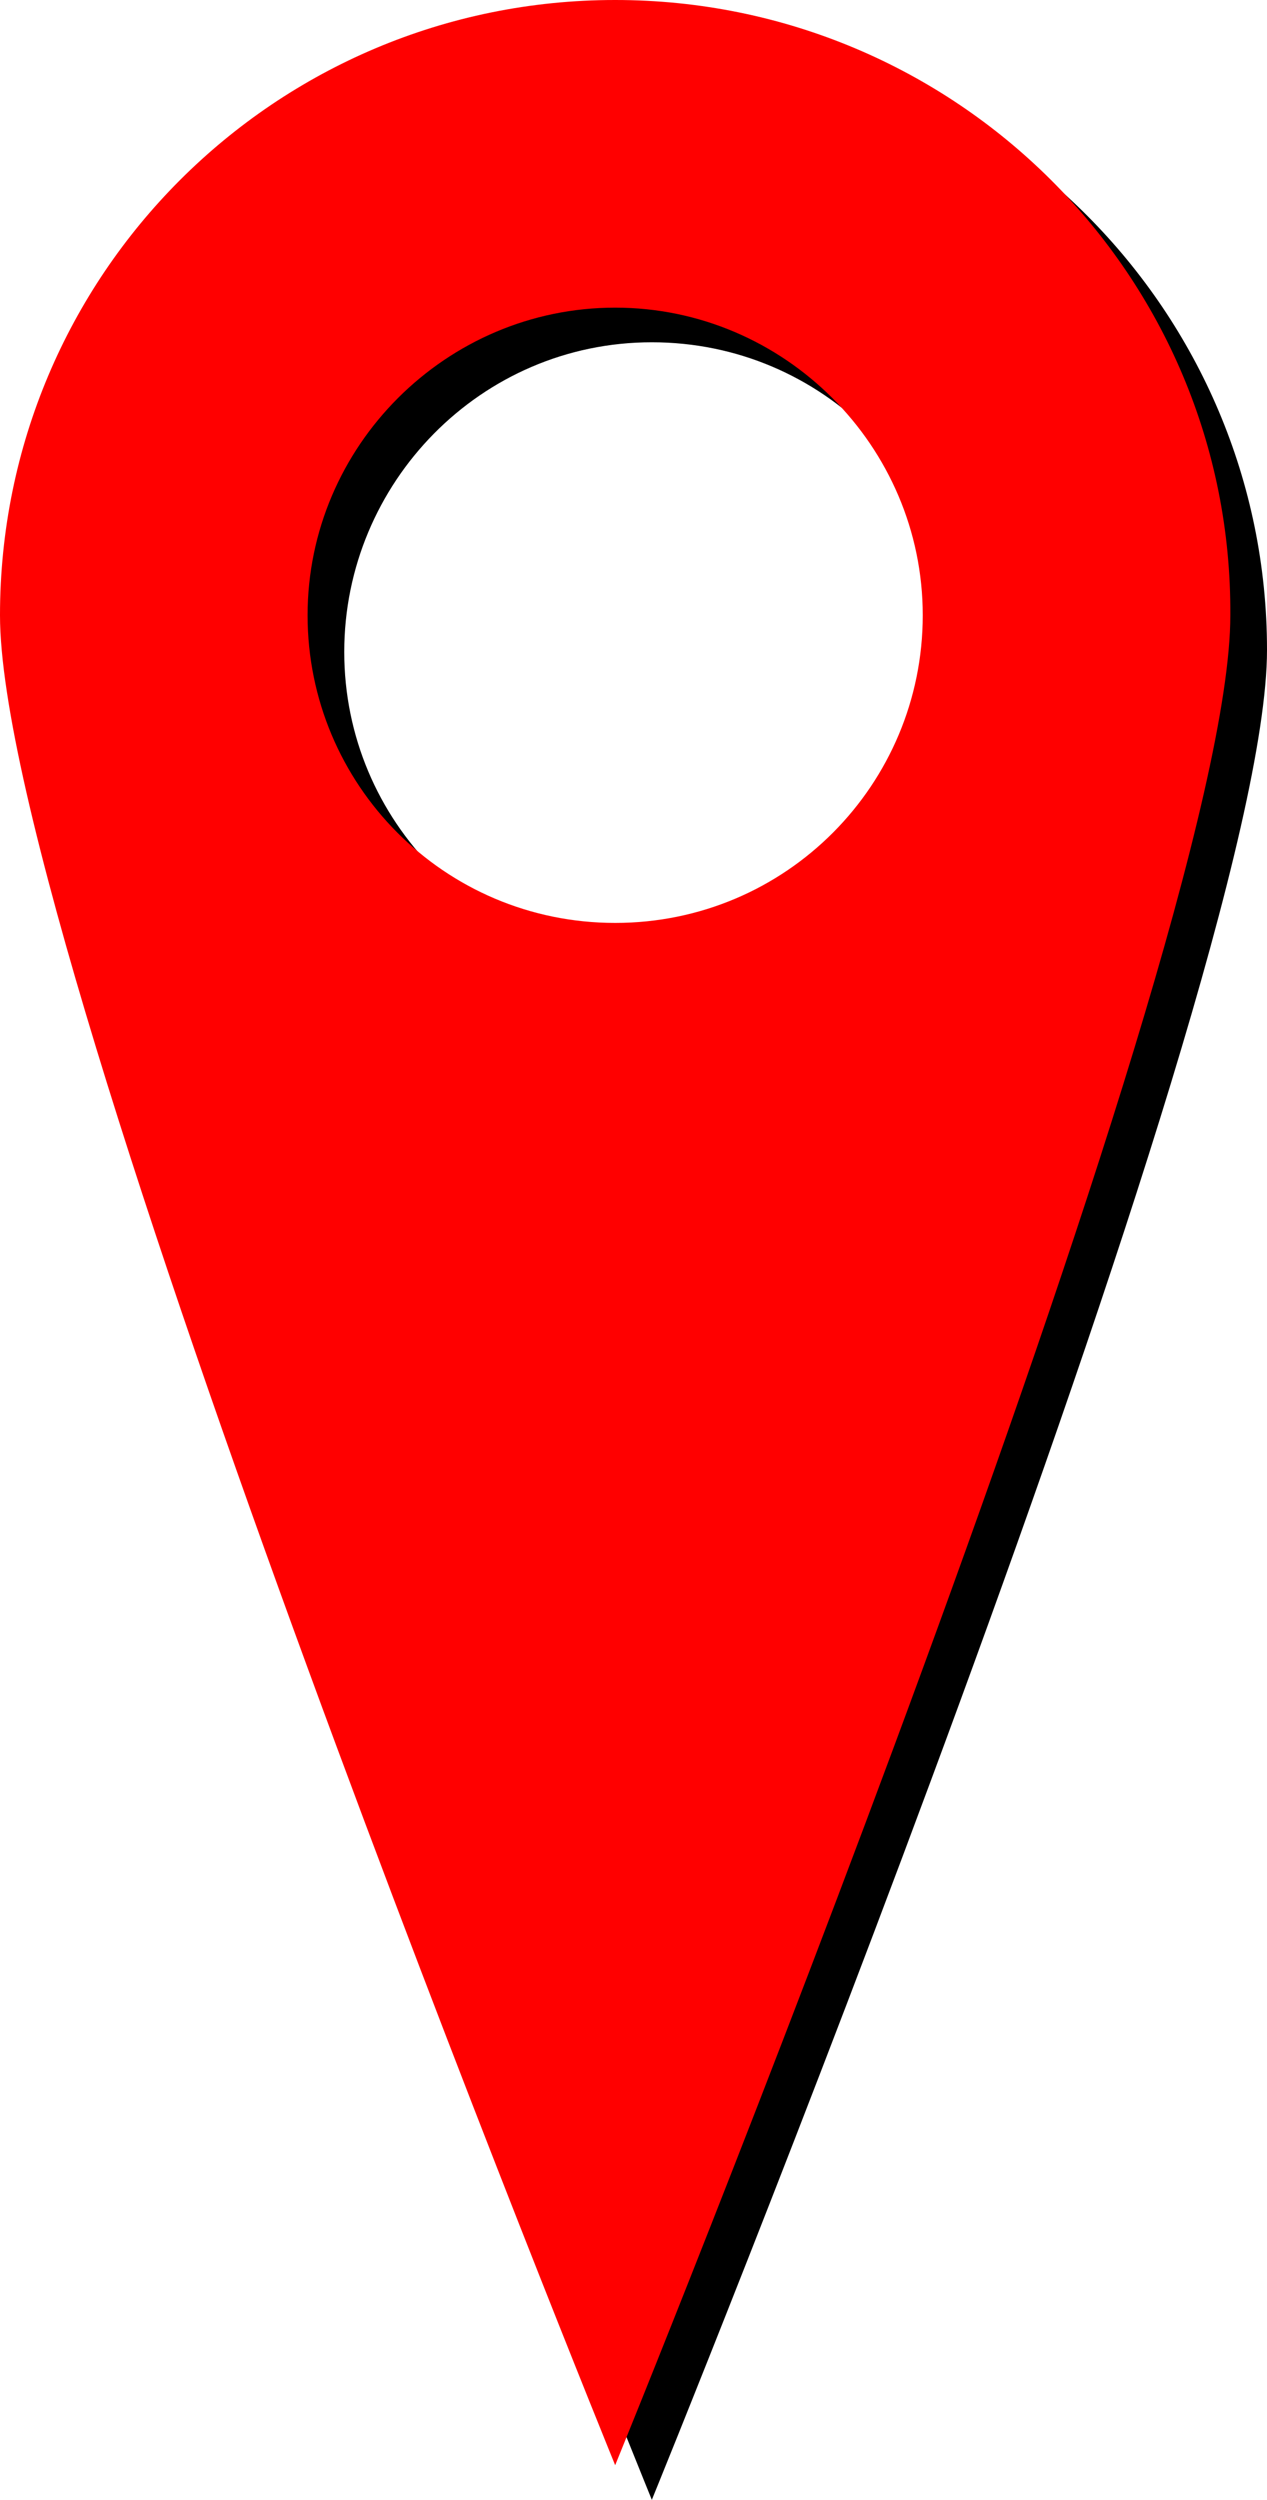 <?xml version="1.0" encoding="utf-8"?>
<!-- Generator: Adobe Illustrator 21.1.0, SVG Export Plug-In . SVG Version: 6.00 Build 0)  -->
<svg version="1.1" id="Layer_1" xmlns="http://www.w3.org/2000/svg" xmlns:xlink="http://www.w3.org/1999/xlink" x="0px" y="0px"
	 viewBox="0 0 62.2 122.7" style="enable-background:new 0 0 62.2 122.7;" xml:space="preserve">
<style type="text/css">
	.st0{fill:#FF0000;}
</style>
<g id="Dots_1_">
	<path d="M32,1.7C15.3,1.7,1.8,15.2,1.8,31.9S32,122.7,32,122.7s30.2-74,30.2-90.8C62.2,15.3,48.7,1.7,32,1.7z M32,47.1
		c-8.4,0-15.1-6.8-15.1-15.1S23.6,16.8,32,16.8s15.1,6.8,15.1,15.1S40.3,47.1,32,47.1z"/>
</g>
<g id="Dots">
	<path class="st0" d="M30.2,0C13.5,0,0,13.5,0,30.2S30.2,121,30.2,121s30.2-74,30.2-90.8C60.5,13.5,46.9,0,30.2,0z M30.2,45.3
		c-8.4,0-15.1-6.8-15.1-15.1s6.8-15.1,15.1-15.1s15.1,6.8,15.1,15.1S38.6,45.3,30.2,45.3z"/>
</g>
</svg>
